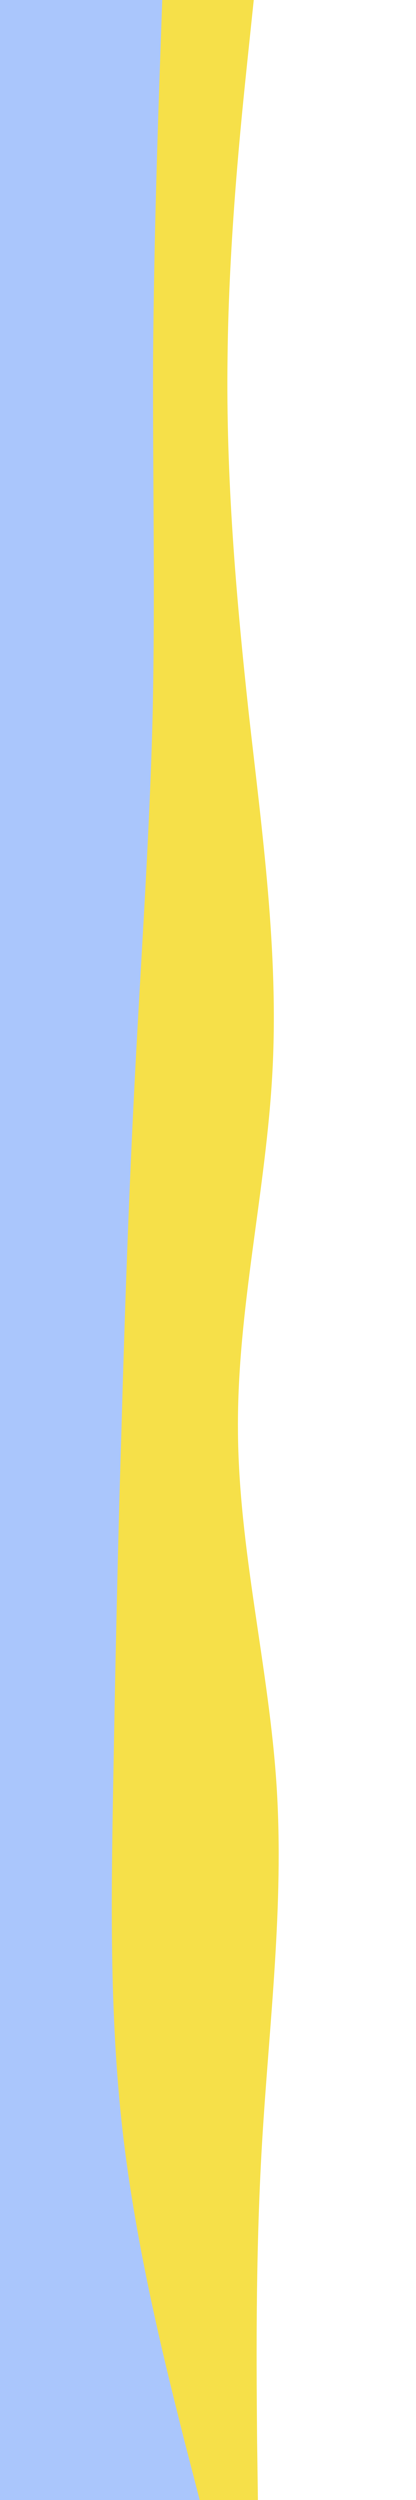 <svg id="visual" viewBox="0 0 100 600" width="100" height="600" xmlns="http://www.w3.org/2000/svg" xmlns:xlink="http://www.w3.org/1999/xlink" version="1.1"><path d="M61 0L59.5 14.3C58 28.7 55 57.3 54.7 85.8C54.3 114.3 56.7 142.7 59.8 171.2C63 199.7 67 228.3 65.5 257C64 285.7 57 314.3 57.2 343C57.3 371.7 64.7 400.3 66.5 428.8C68.3 457.3 64.7 485.7 63 514.2C61.3 542.7 61.7 571.3 61.8 585.7L62 600L0 600L0 585.7C0 571.3 0 542.7 0 514.2C0 485.7 0 457.3 0 428.8C0 400.3 0 371.7 0 343C0 314.3 0 285.7 0 257C0 228.3 0 199.7 0 171.2C0 142.7 0 114.3 0 85.8C0 57.3 0 28.7 0 14.3L0 0Z" fill="#f6e049"></path><path d="M39 0L38.5 14.3C38 28.7 37 57.3 36.8 85.8C36.7 114.3 37.3 142.7 36.7 171.2C36 199.7 34 228.3 32.5 257C31 285.7 30 314.3 29.2 343C28.3 371.7 27.7 400.3 27.2 428.8C26.7 457.3 26.3 485.7 29.8 514.2C33.3 542.7 40.7 571.3 44.3 585.7L48 600L0 600L0 585.7C0 571.3 0 542.7 0 514.2C0 485.7 0 457.3 0 428.8C0 400.3 0 371.7 0 343C0 314.3 0 285.7 0 257C0 228.3 0 199.7 0 171.2C0 142.7 0 114.3 0 85.8C0 57.3 0 28.7 0 14.3L0 0Z" fill="#aac6fc"></path></svg>